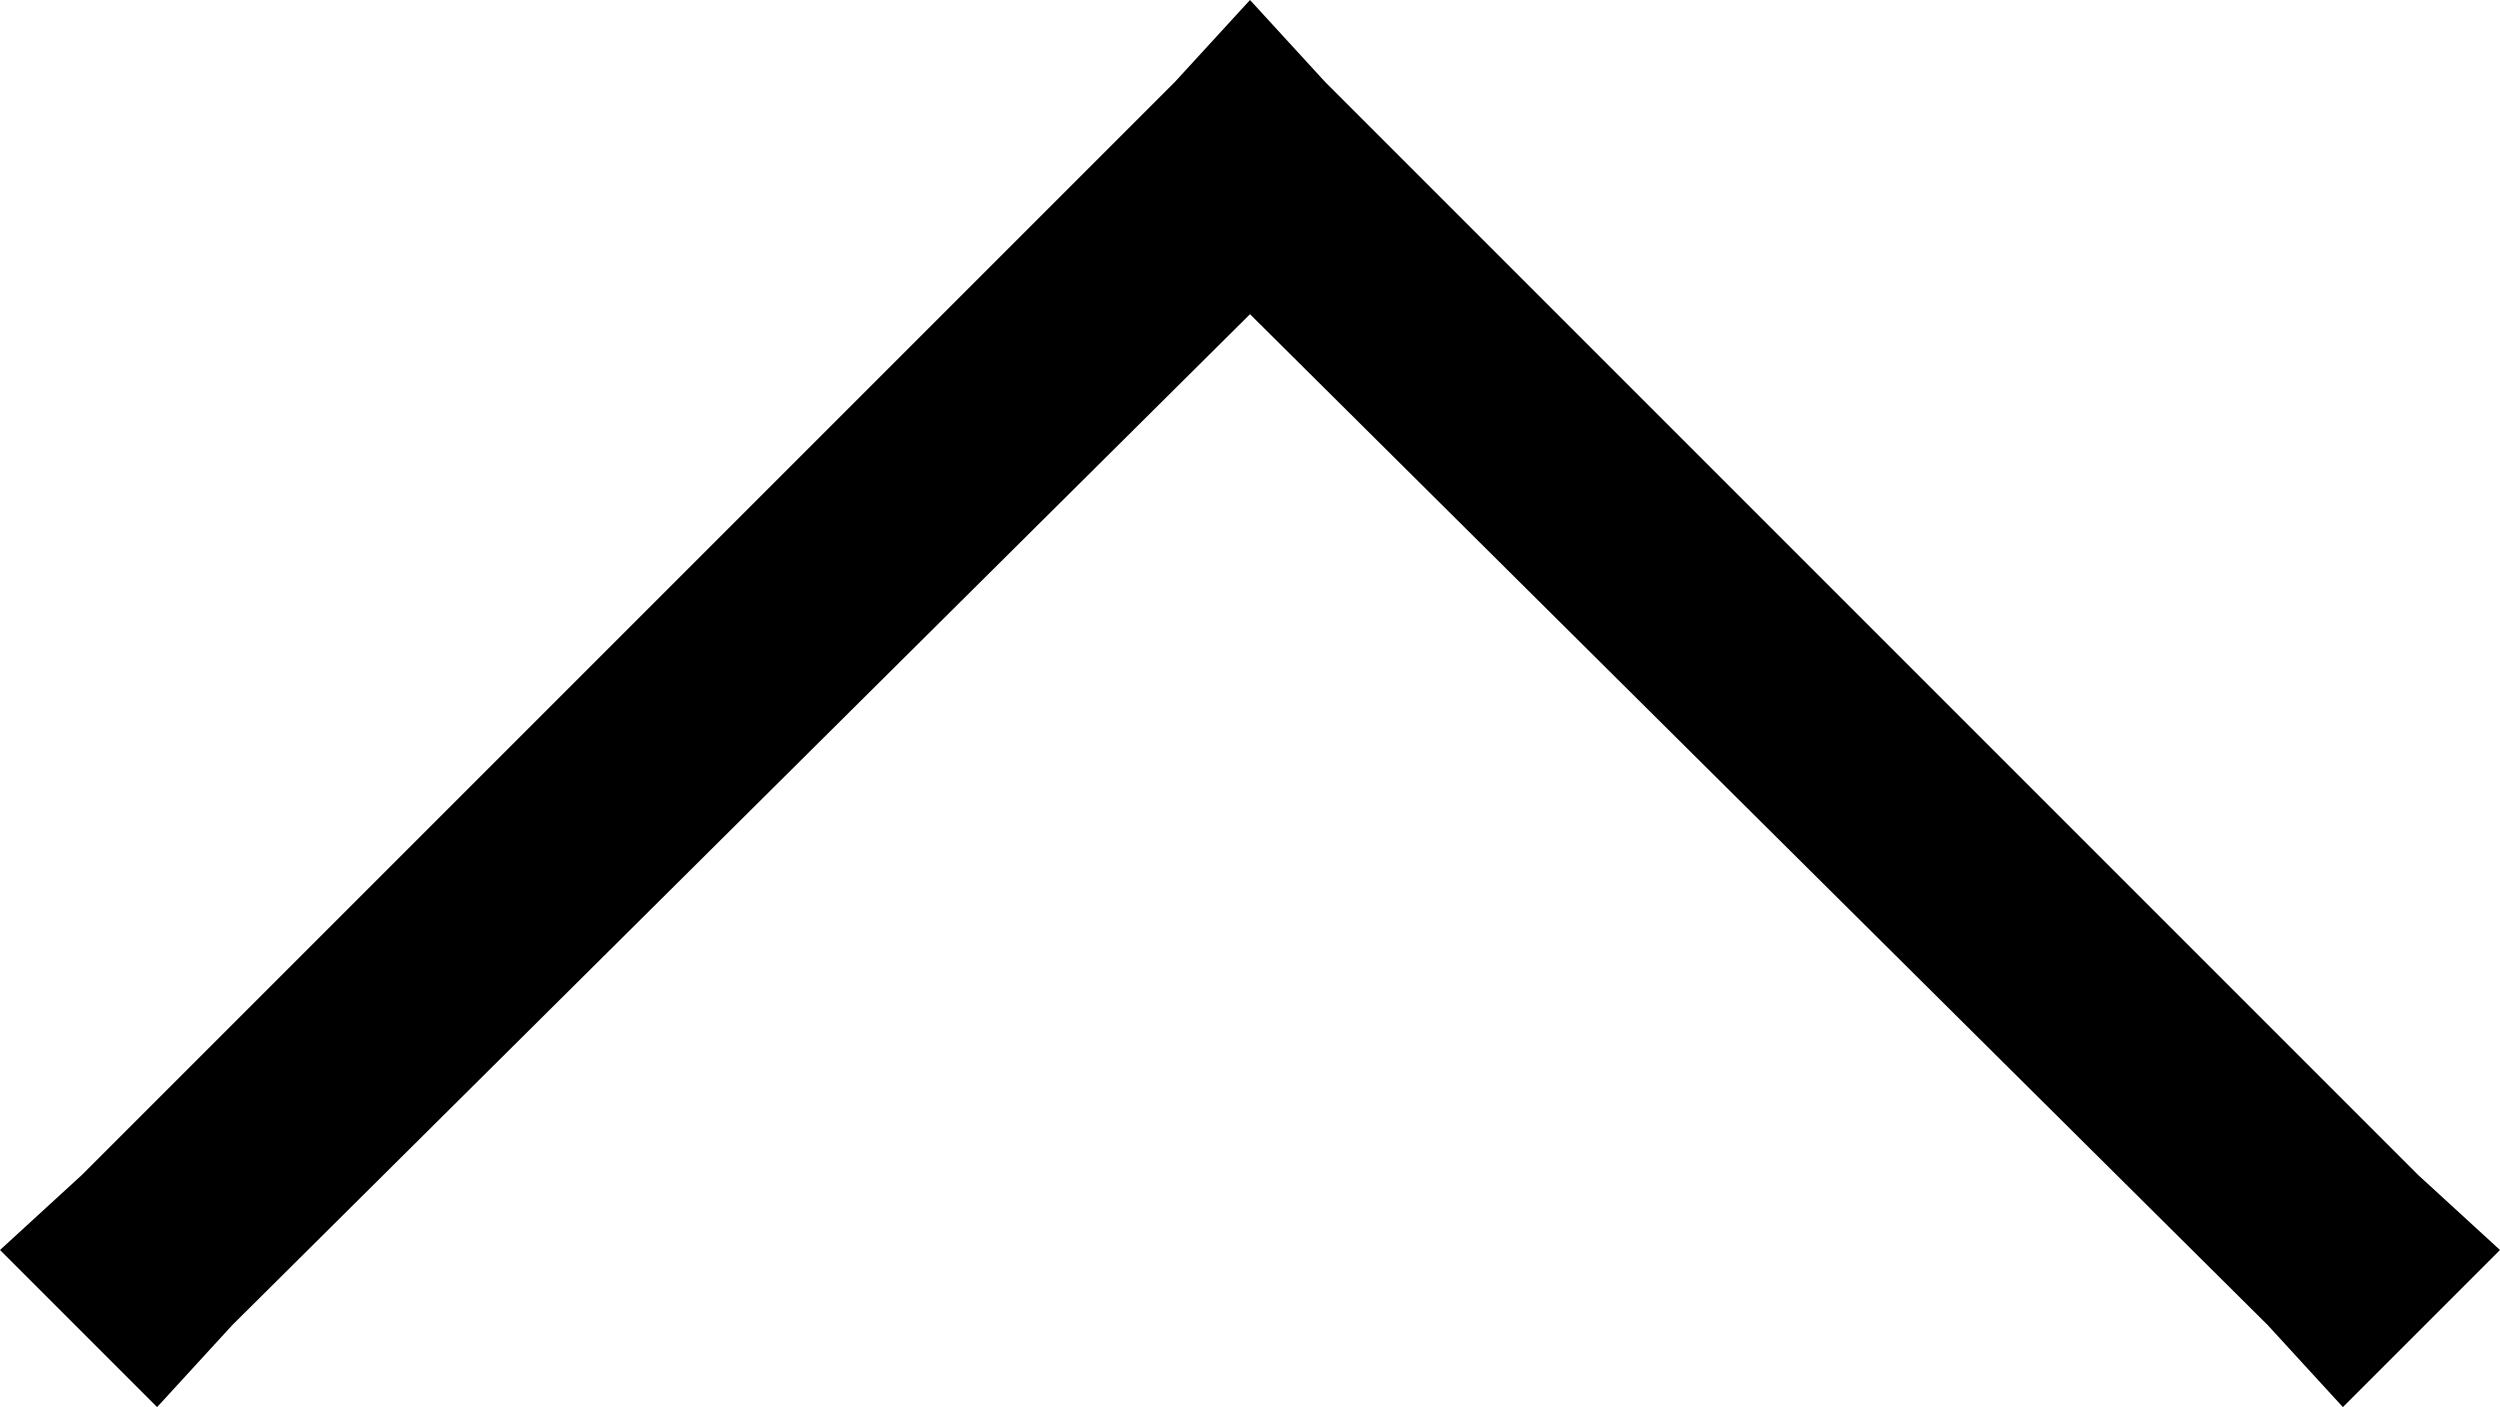 <svg xmlns="http://www.w3.org/2000/svg" viewBox="0 0 366 206">
    <path d="M 183 0 L 194 12 L 354 172 L 366 183 L 343 206 L 332 194 L 183 46 L 34 194 L 23 206 L 0 183 L 12 172 L 172 12 L 183 0 L 183 0 Z"/>
</svg>
